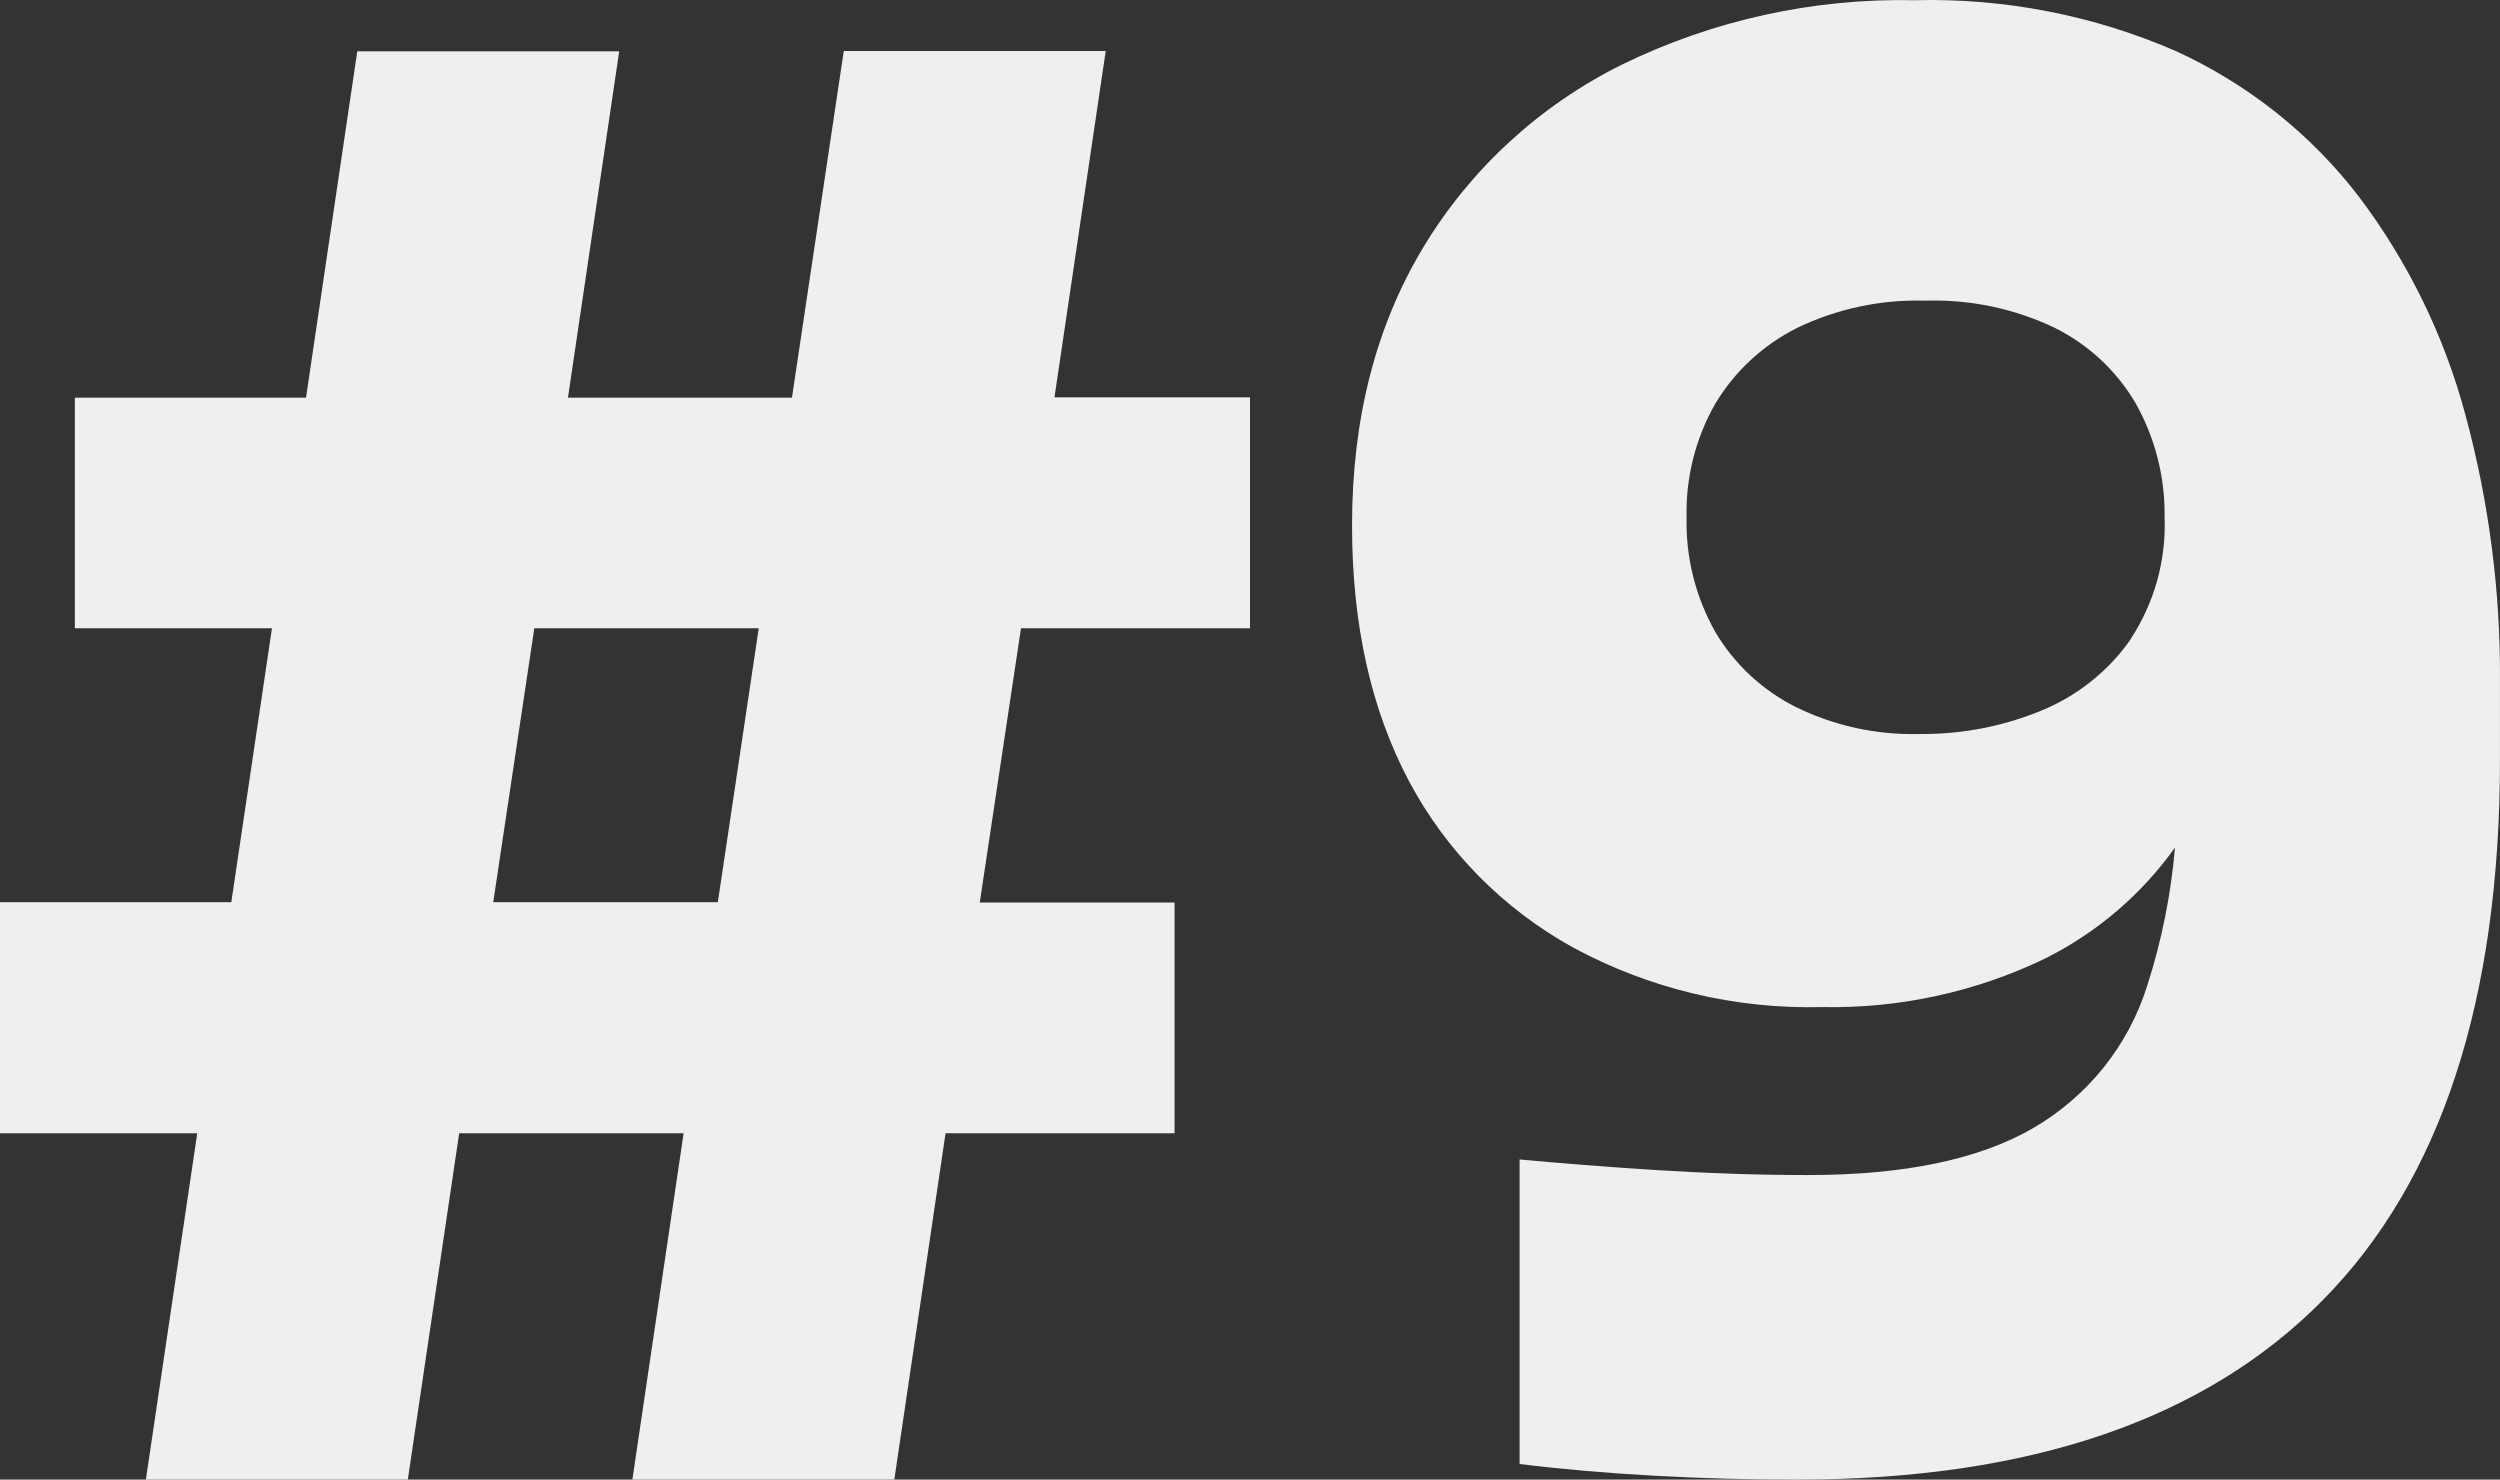 <svg width="98" height="58" viewBox="0 0 98 58" fill="none" xmlns="http://www.w3.org/2000/svg">
<rect x="0" y="0" width="98" height="58" fill="#333333" stroke="none"/>
<path d="M43.344 2H33.076L31.045 15.588H22.264L24.273 2.011H14.005L11.996 15.588H2.934V24.627H10.661L9.067 35.367H0V44.424H7.732L5.718 58H15.986L18 44.424H26.798L24.789 58H35.057L37.066 44.424H46.043V35.378H38.407L40.023 24.627H49V15.576H41.336L43.344 2ZM28.139 35.367H19.335L20.945 24.627H29.743L28.139 35.367Z" fill="#EFEFEF"/>
<path d="M96.641 16.251C95.816 13.172 94.402 10.275 92.476 7.717C90.599 5.267 88.14 3.309 85.316 2.012C82.086 0.603 78.578 -0.082 75.047 0.008C71.072 -0.074 67.137 0.793 63.576 2.535C60.343 4.142 57.643 6.626 55.795 9.693C53.932 12.784 53 16.42 53 20.601C53 24.478 53.745 27.82 55.236 30.628C56.693 33.367 58.927 35.63 61.664 37.142C64.649 38.758 68.015 39.563 71.419 39.477C74.454 39.54 77.46 38.884 80.184 37.566C82.212 36.549 83.955 35.057 85.26 33.222C85.103 35.062 84.738 36.88 84.17 38.64C83.437 40.985 81.843 42.976 79.698 44.223C77.577 45.449 74.642 46.062 70.894 46.062C68.943 46.062 66.981 45.996 64.974 45.87C62.967 45.743 61.178 45.6 59.568 45.451V57.389C61.223 57.594 63.001 57.748 64.901 57.851C66.802 57.954 68.654 58.004 70.457 58C79.565 58 86.434 55.652 91.062 50.957C95.691 46.262 98.003 39.19 97.999 29.742V26.68C98.021 23.16 97.564 19.652 96.641 16.251ZM83.521 25.061C82.651 26.307 81.434 27.278 80.016 27.858C78.512 28.477 76.895 28.788 75.265 28.773C73.57 28.82 71.889 28.453 70.374 27.704C69.061 27.04 67.971 26.017 67.232 24.759C66.462 23.389 66.076 21.842 66.114 20.276C66.077 18.725 66.463 17.192 67.232 15.838C67.992 14.561 69.107 13.526 70.446 12.854C72.01 12.1 73.737 11.733 75.477 11.786C77.232 11.731 78.974 12.098 80.553 12.854C81.887 13.521 82.993 14.558 83.734 15.838C84.491 17.197 84.876 18.727 84.852 20.276C84.917 21.965 84.452 23.631 83.521 25.05V25.061Z" fill="#EFEFEF"/>
</svg>
